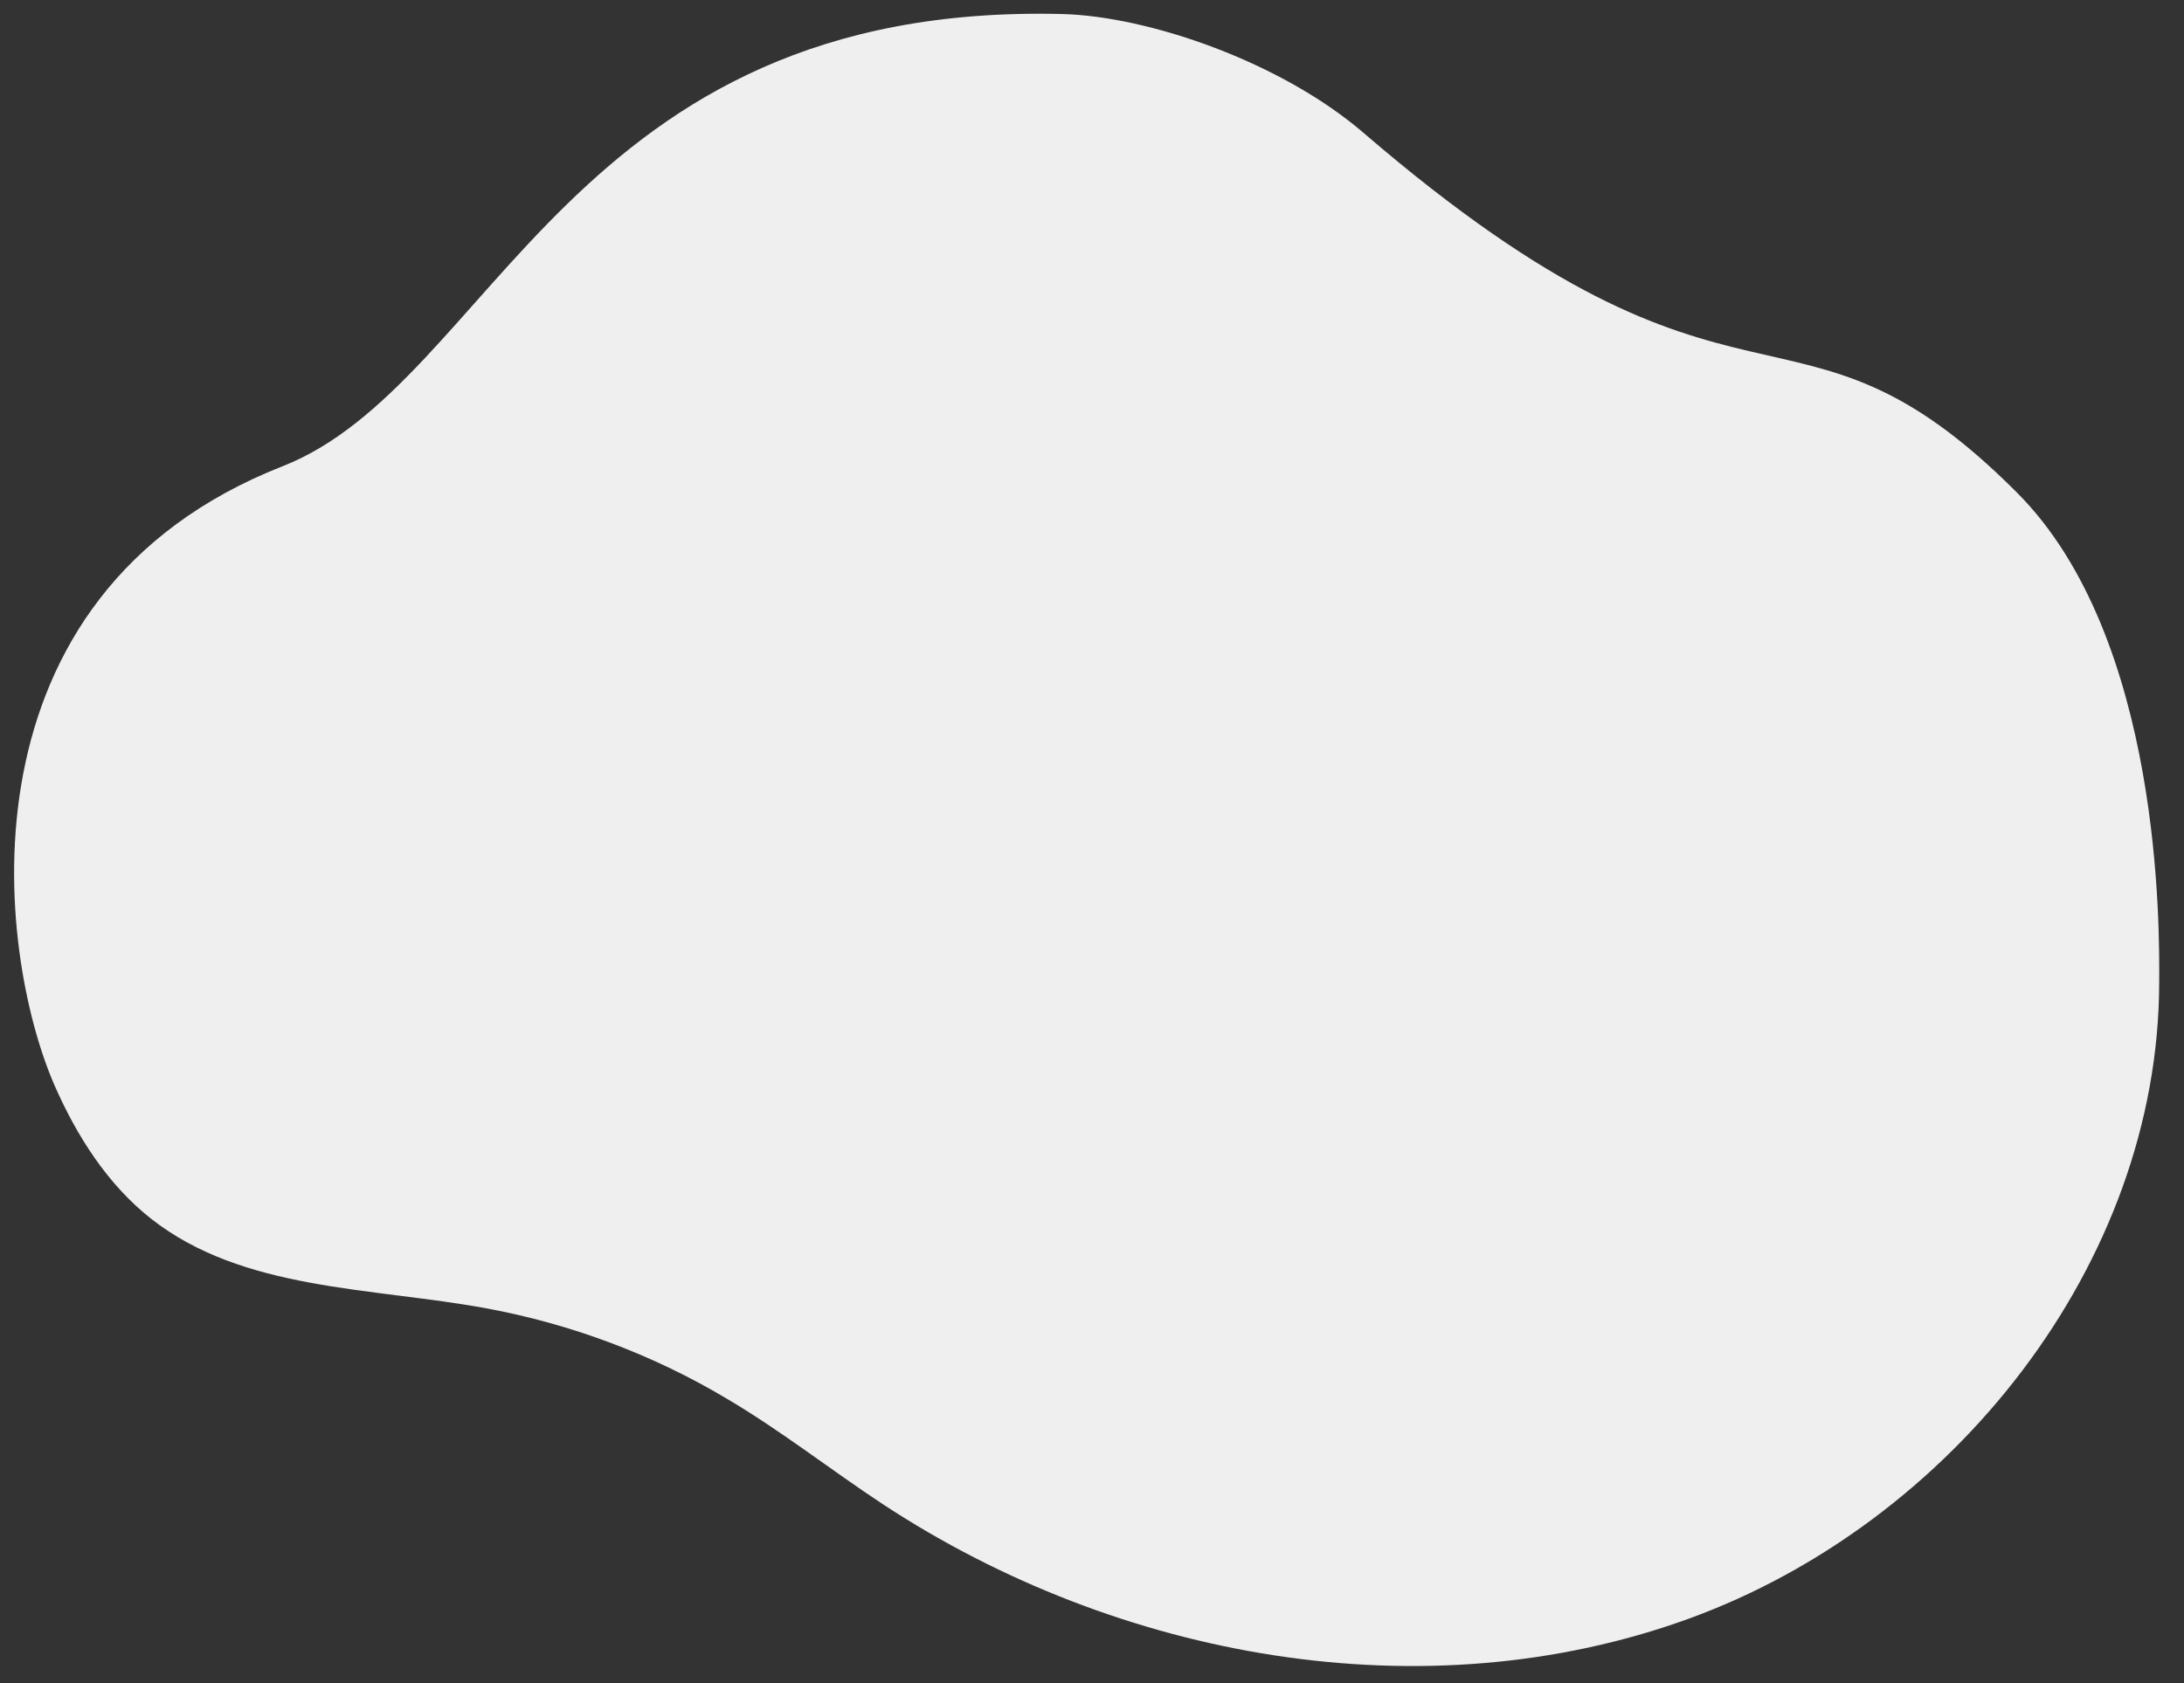 <?xml version="1.0" encoding="utf-8"?>
<!-- Generator: Adobe Illustrator 22.0.1, SVG Export Plug-In . SVG Version: 6.00 Build 0)  -->
<svg version="1.1" id="Layer_1" xmlns="http://www.w3.org/2000/svg" xmlns:xlink="http://www.w3.org/1999/xlink" x="0px" y="0px"
	 viewBox="0 0 668.7 515.5" style="enable-background:new 0 0 668.7 515.5;" xml:space="preserve">
<rect x="0" y="0" width="668.7" height="515.5" fill="#333333" stroke="none"/>
<style type="text/css">
	.st0{fill:#efefef;}
</style>
<g>
	<path class="st0" d="M325.3,4.3c26.5,0.7,67,14.7,92.2,36.4c117,100.6,130.9,40.9,200,110.1c44.7,44.7,43.7,134.6,43.6,150.3
		c-0.2,86-63.4,165.4-144.2,194.7c-80.9,29.3-174.5,12.2-246.4-35c-16.1-10.6-31.3-22.6-47.9-32.4c-22.6-13.5-47.7-22.9-73.6-27.7
		c-35.3-6.5-74.6-5.3-102.8-27.5c-13.3-10.5-22.7-25.3-29.5-40.8c-17.9-41-31-150,69.8-189.6C151.2,117.4,174.3,0.5,325.3,4.3z"/>
</g>
</svg>

